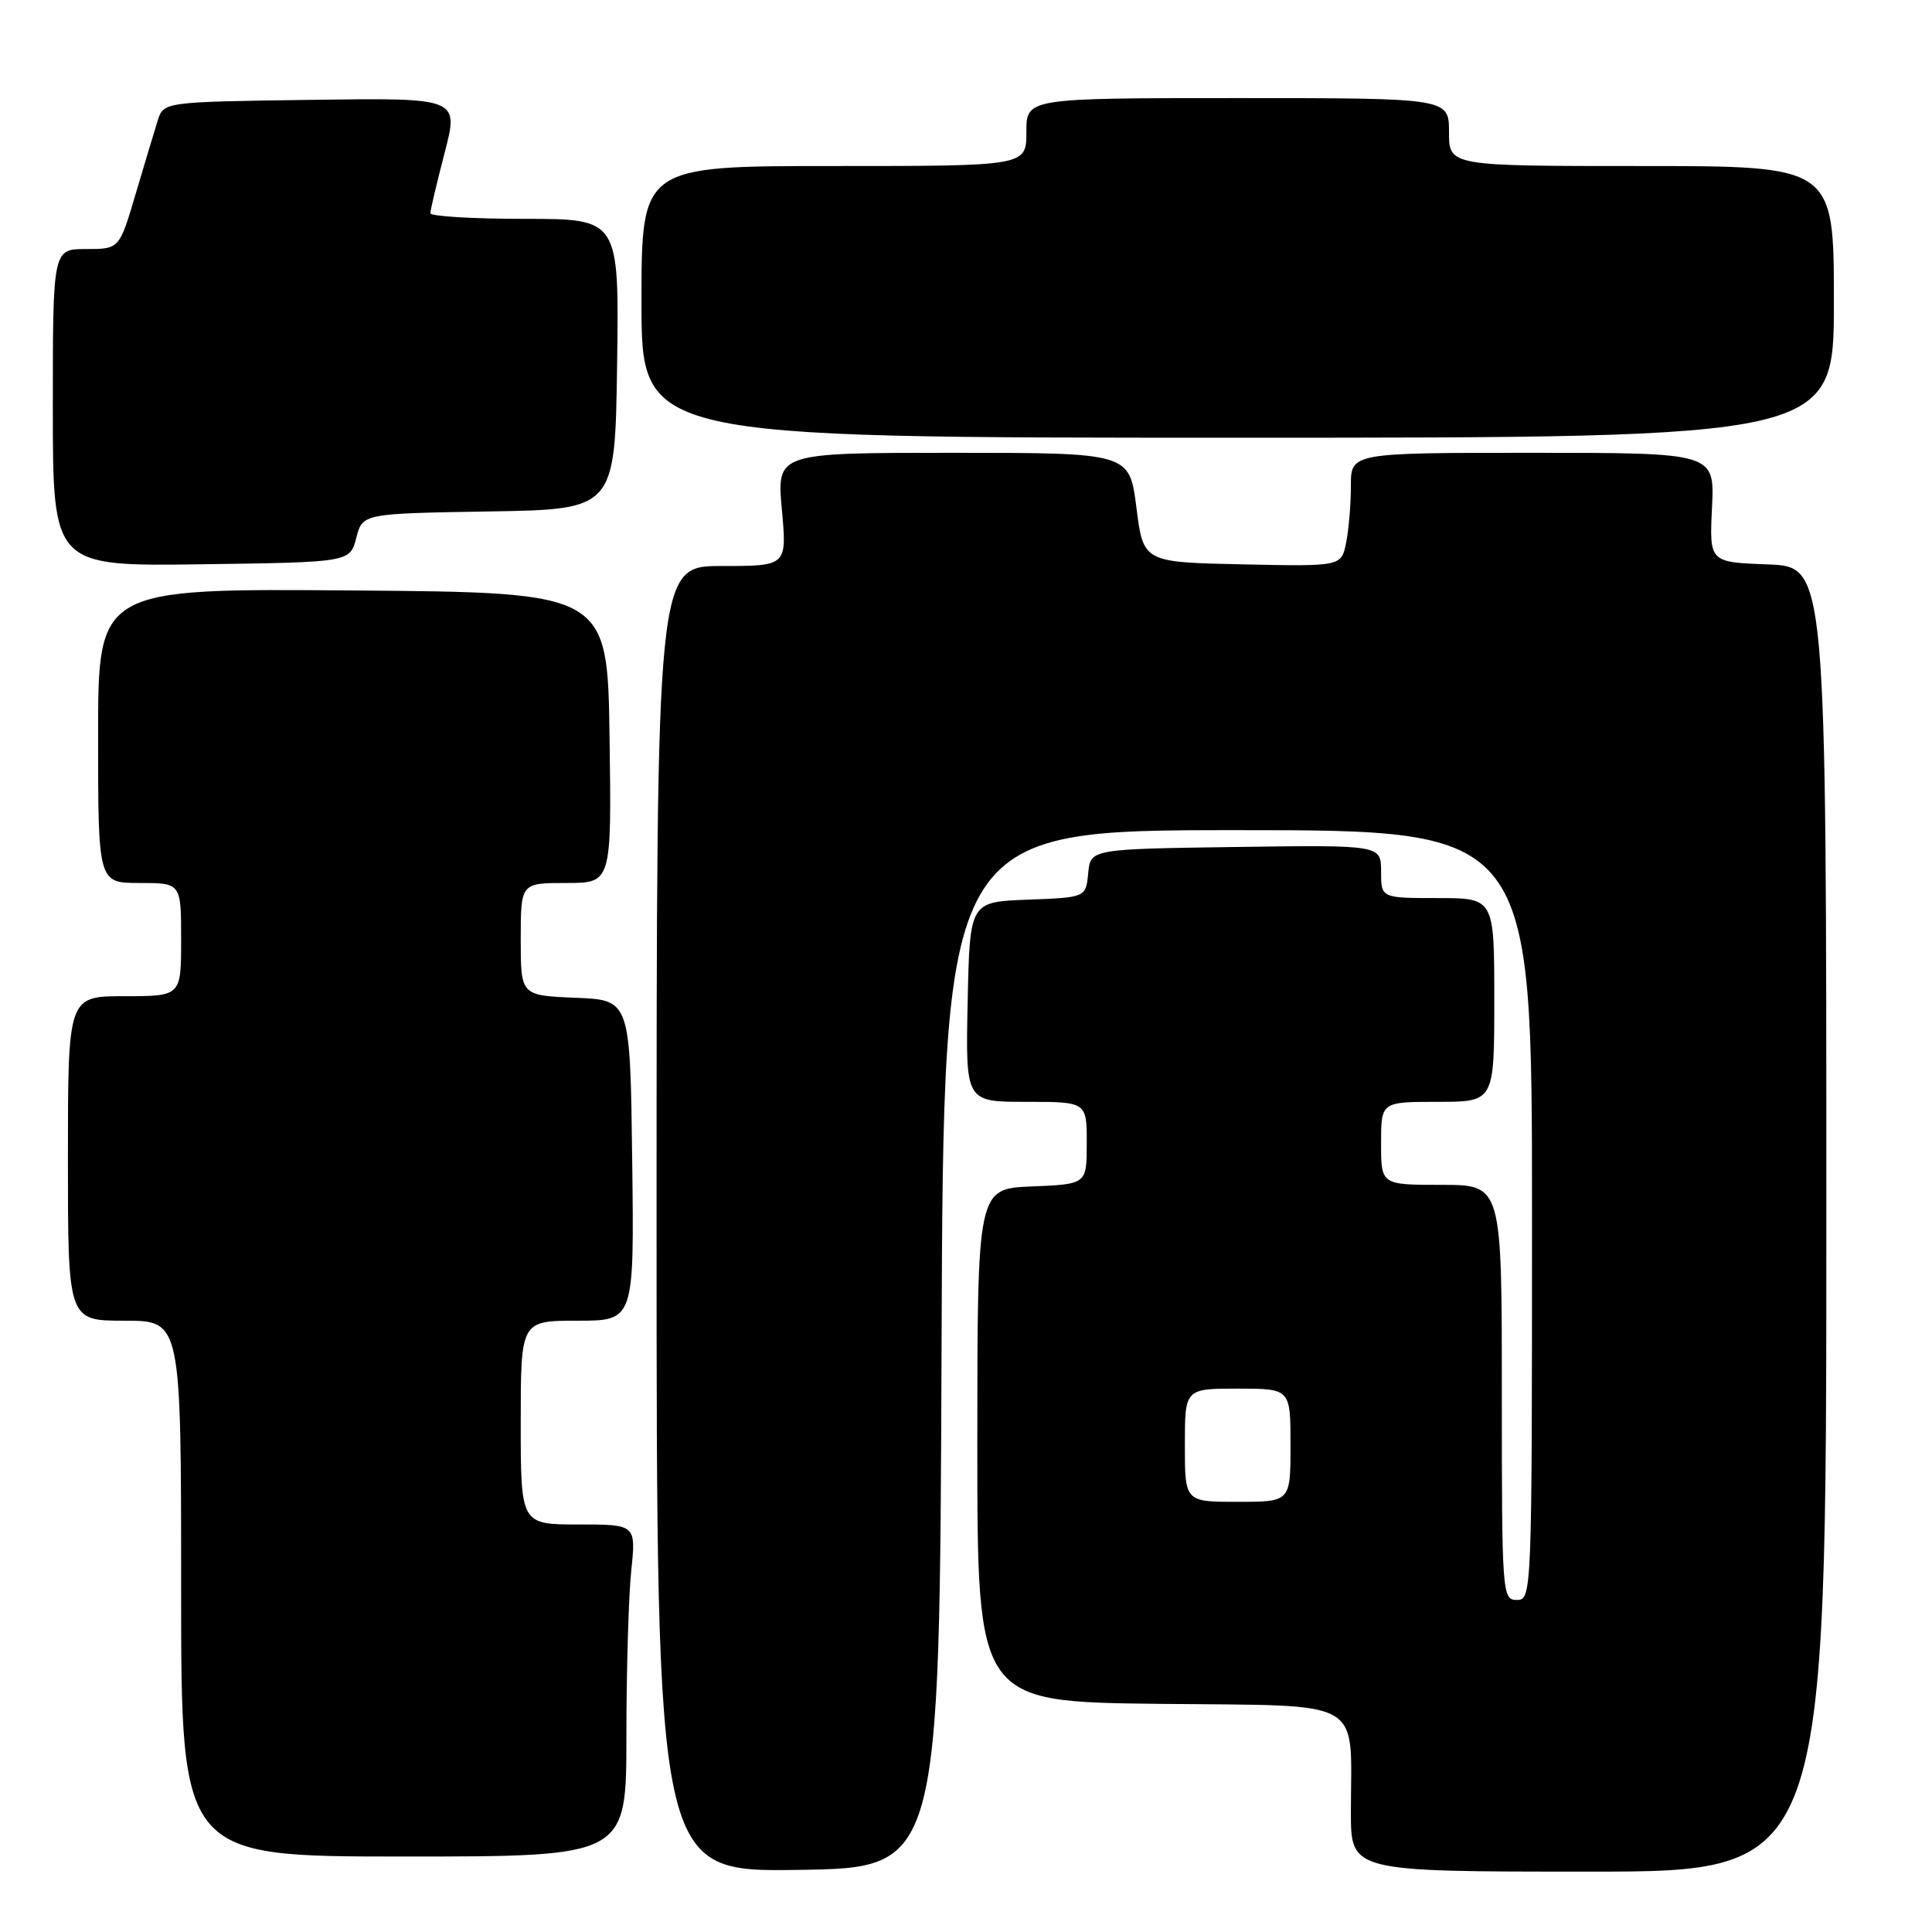 <?xml version="1.0" encoding="UTF-8" standalone="no"?>
<!DOCTYPE svg PUBLIC "-//W3C//DTD SVG 1.1//EN" "http://www.w3.org/Graphics/SVG/1.1/DTD/svg11.dtd" >
<svg xmlns="http://www.w3.org/2000/svg" xmlns:xlink="http://www.w3.org/1999/xlink" version="1.1" viewBox="0 0 256 256">
 <g >
 <path fill="currentColor"
d=" M 124.76 178.75 C 125.01 110.00 125.01 110.00 164.01 110.00 C 203.00 110.00 203.00 110.00 203.00 161.00 C 203.00 211.33 202.97 212.00 201.00 212.00 C 199.05 212.00 199.00 211.33 199.00 184.50 C 199.00 157.00 199.00 157.00 191.00 157.00 C 183.00 157.00 183.00 157.00 183.00 151.50 C 183.00 146.00 183.00 146.00 190.50 146.00 C 198.00 146.00 198.00 146.00 198.00 132.50 C 198.00 119.00 198.00 119.00 190.50 119.00 C 183.00 119.00 183.00 119.00 183.00 115.48 C 183.00 111.96 183.00 111.96 163.75 112.23 C 144.50 112.50 144.50 112.50 144.19 115.71 C 143.88 118.92 143.88 118.92 136.19 119.21 C 128.50 119.50 128.50 119.50 128.22 132.75 C 127.94 146.00 127.94 146.00 135.97 146.00 C 144.00 146.00 144.00 146.00 144.00 151.46 C 144.00 156.91 144.00 156.91 136.75 157.21 C 129.50 157.50 129.50 157.50 129.50 191.50 C 129.50 225.50 129.50 225.50 153.63 225.77 C 181.28 226.07 179.00 224.78 179.00 240.13 C 179.00 248.00 179.00 248.00 210.50 248.00 C 242.00 248.00 242.00 248.00 242.00 161.54 C 242.00 75.08 242.00 75.08 234.25 74.79 C 226.50 74.50 226.50 74.50 226.85 67.25 C 227.20 60.00 227.20 60.00 203.10 60.00 C 179.00 60.00 179.00 60.00 179.00 64.37 C 179.00 66.78 178.72 70.17 178.37 71.90 C 177.74 75.06 177.74 75.06 164.62 74.78 C 151.50 74.50 151.50 74.50 150.58 67.25 C 149.66 60.00 149.66 60.00 126.29 60.00 C 102.92 60.00 102.92 60.00 103.60 67.50 C 104.28 75.00 104.28 75.00 95.64 75.00 C 87.00 75.00 87.00 75.00 87.00 161.52 C 87.00 248.04 87.00 248.04 105.75 247.77 C 124.50 247.50 124.50 247.50 124.76 178.75 Z  M 83.00 230.15 C 83.00 221.43 83.29 211.53 83.64 208.15 C 84.28 202.00 84.28 202.00 76.64 202.00 C 69.00 202.00 69.00 202.00 69.00 188.50 C 69.00 175.00 69.00 175.00 76.52 175.00 C 84.04 175.00 84.04 175.00 83.77 153.75 C 83.50 132.50 83.50 132.50 76.25 132.21 C 69.00 131.91 69.00 131.91 69.00 124.46 C 69.00 117.00 69.00 117.00 75.02 117.00 C 81.04 117.00 81.04 117.00 80.77 97.75 C 80.50 78.50 80.50 78.50 46.75 78.24 C 13.00 77.97 13.00 77.97 13.00 97.49 C 13.00 117.00 13.00 117.00 18.50 117.00 C 24.00 117.00 24.00 117.00 24.00 124.50 C 24.00 132.00 24.00 132.00 16.50 132.00 C 9.00 132.00 9.00 132.00 9.00 153.50 C 9.00 175.00 9.00 175.00 16.50 175.00 C 24.00 175.00 24.00 175.00 24.00 210.50 C 24.00 246.00 24.00 246.00 53.50 246.00 C 83.00 246.00 83.00 246.00 83.00 230.15 Z  M 47.21 71.27 C 48.04 68.05 48.04 68.05 64.77 67.77 C 81.50 67.50 81.50 67.50 81.77 48.25 C 82.04 29.00 82.04 29.00 69.52 29.00 C 62.63 29.00 57.01 28.66 57.02 28.25 C 57.03 27.84 57.88 24.23 58.92 20.23 C 60.81 12.96 60.81 12.96 41.24 13.23 C 21.67 13.50 21.67 13.50 20.89 16.00 C 20.46 17.38 19.14 21.76 17.96 25.75 C 15.81 33.00 15.81 33.00 11.40 33.00 C 7.00 33.00 7.00 33.00 7.00 54.02 C 7.00 75.04 7.00 75.04 26.69 74.77 C 46.37 74.50 46.37 74.50 47.21 71.27 Z  M 243.00 40.00 C 243.00 22.00 243.00 22.00 217.50 22.00 C 192.00 22.00 192.00 22.00 192.00 17.50 C 192.00 13.00 192.00 13.00 164.00 13.00 C 136.00 13.00 136.00 13.00 136.00 17.50 C 136.00 22.00 136.00 22.00 110.50 22.00 C 85.00 22.00 85.00 22.00 85.00 40.00 C 85.00 58.00 85.00 58.00 164.00 58.00 C 243.00 58.00 243.00 58.00 243.00 40.00 Z  M 157.00 191.50 C 157.00 184.00 157.00 184.00 164.00 184.00 C 171.00 184.00 171.00 184.00 171.00 191.50 C 171.00 199.00 171.00 199.00 164.00 199.00 C 157.00 199.00 157.00 199.00 157.00 191.50 Z "/>
</g>
</svg>